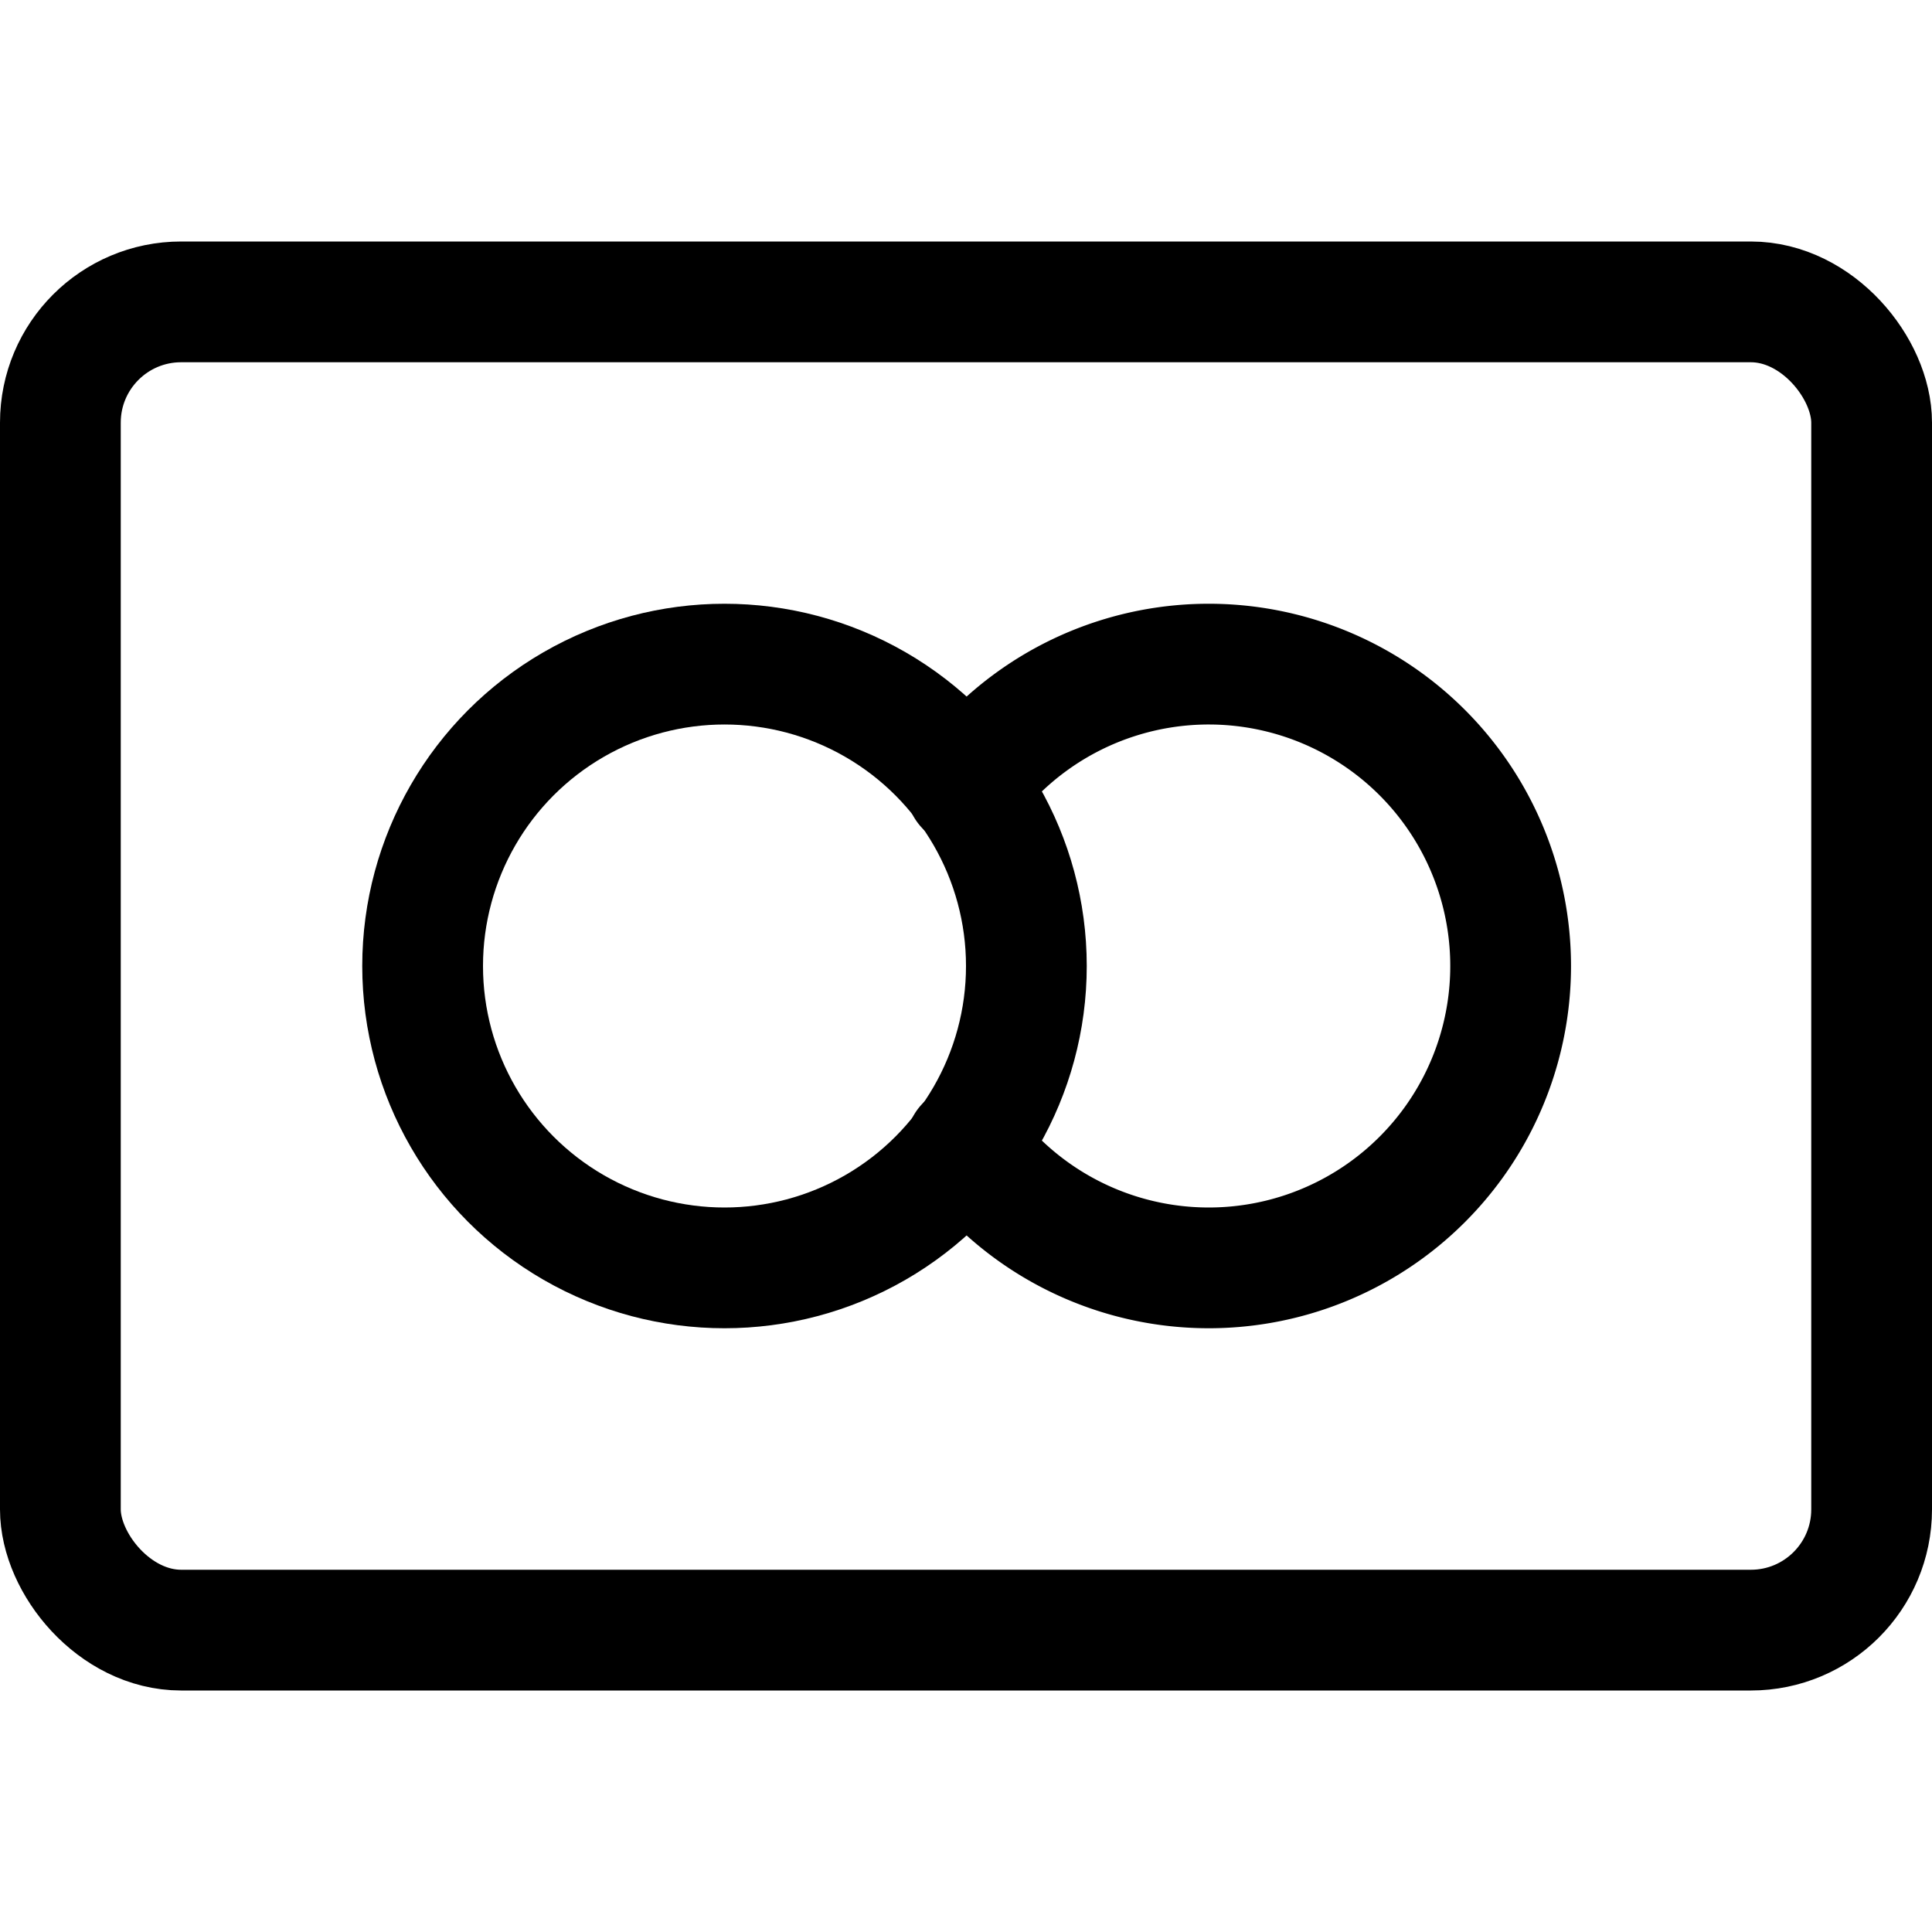 <svg xmlns="http://www.w3.org/2000/svg" width="24" height="24" viewBox="0 0 24 24"><defs><style>.a{fill:none;stroke:#000;stroke-linecap:round;stroke-linejoin:round;stroke-width:1.5px}</style></defs><rect width="22.5" height="16.5" x=".75" y="3.75" class="a" rx="1.5" ry="1.5"/><circle cx="9" cy="12" r="3.75" class="a"/><path d="M12 14.229a3.75 3.75 0 1 0 0-4.458" class="a"/></svg>